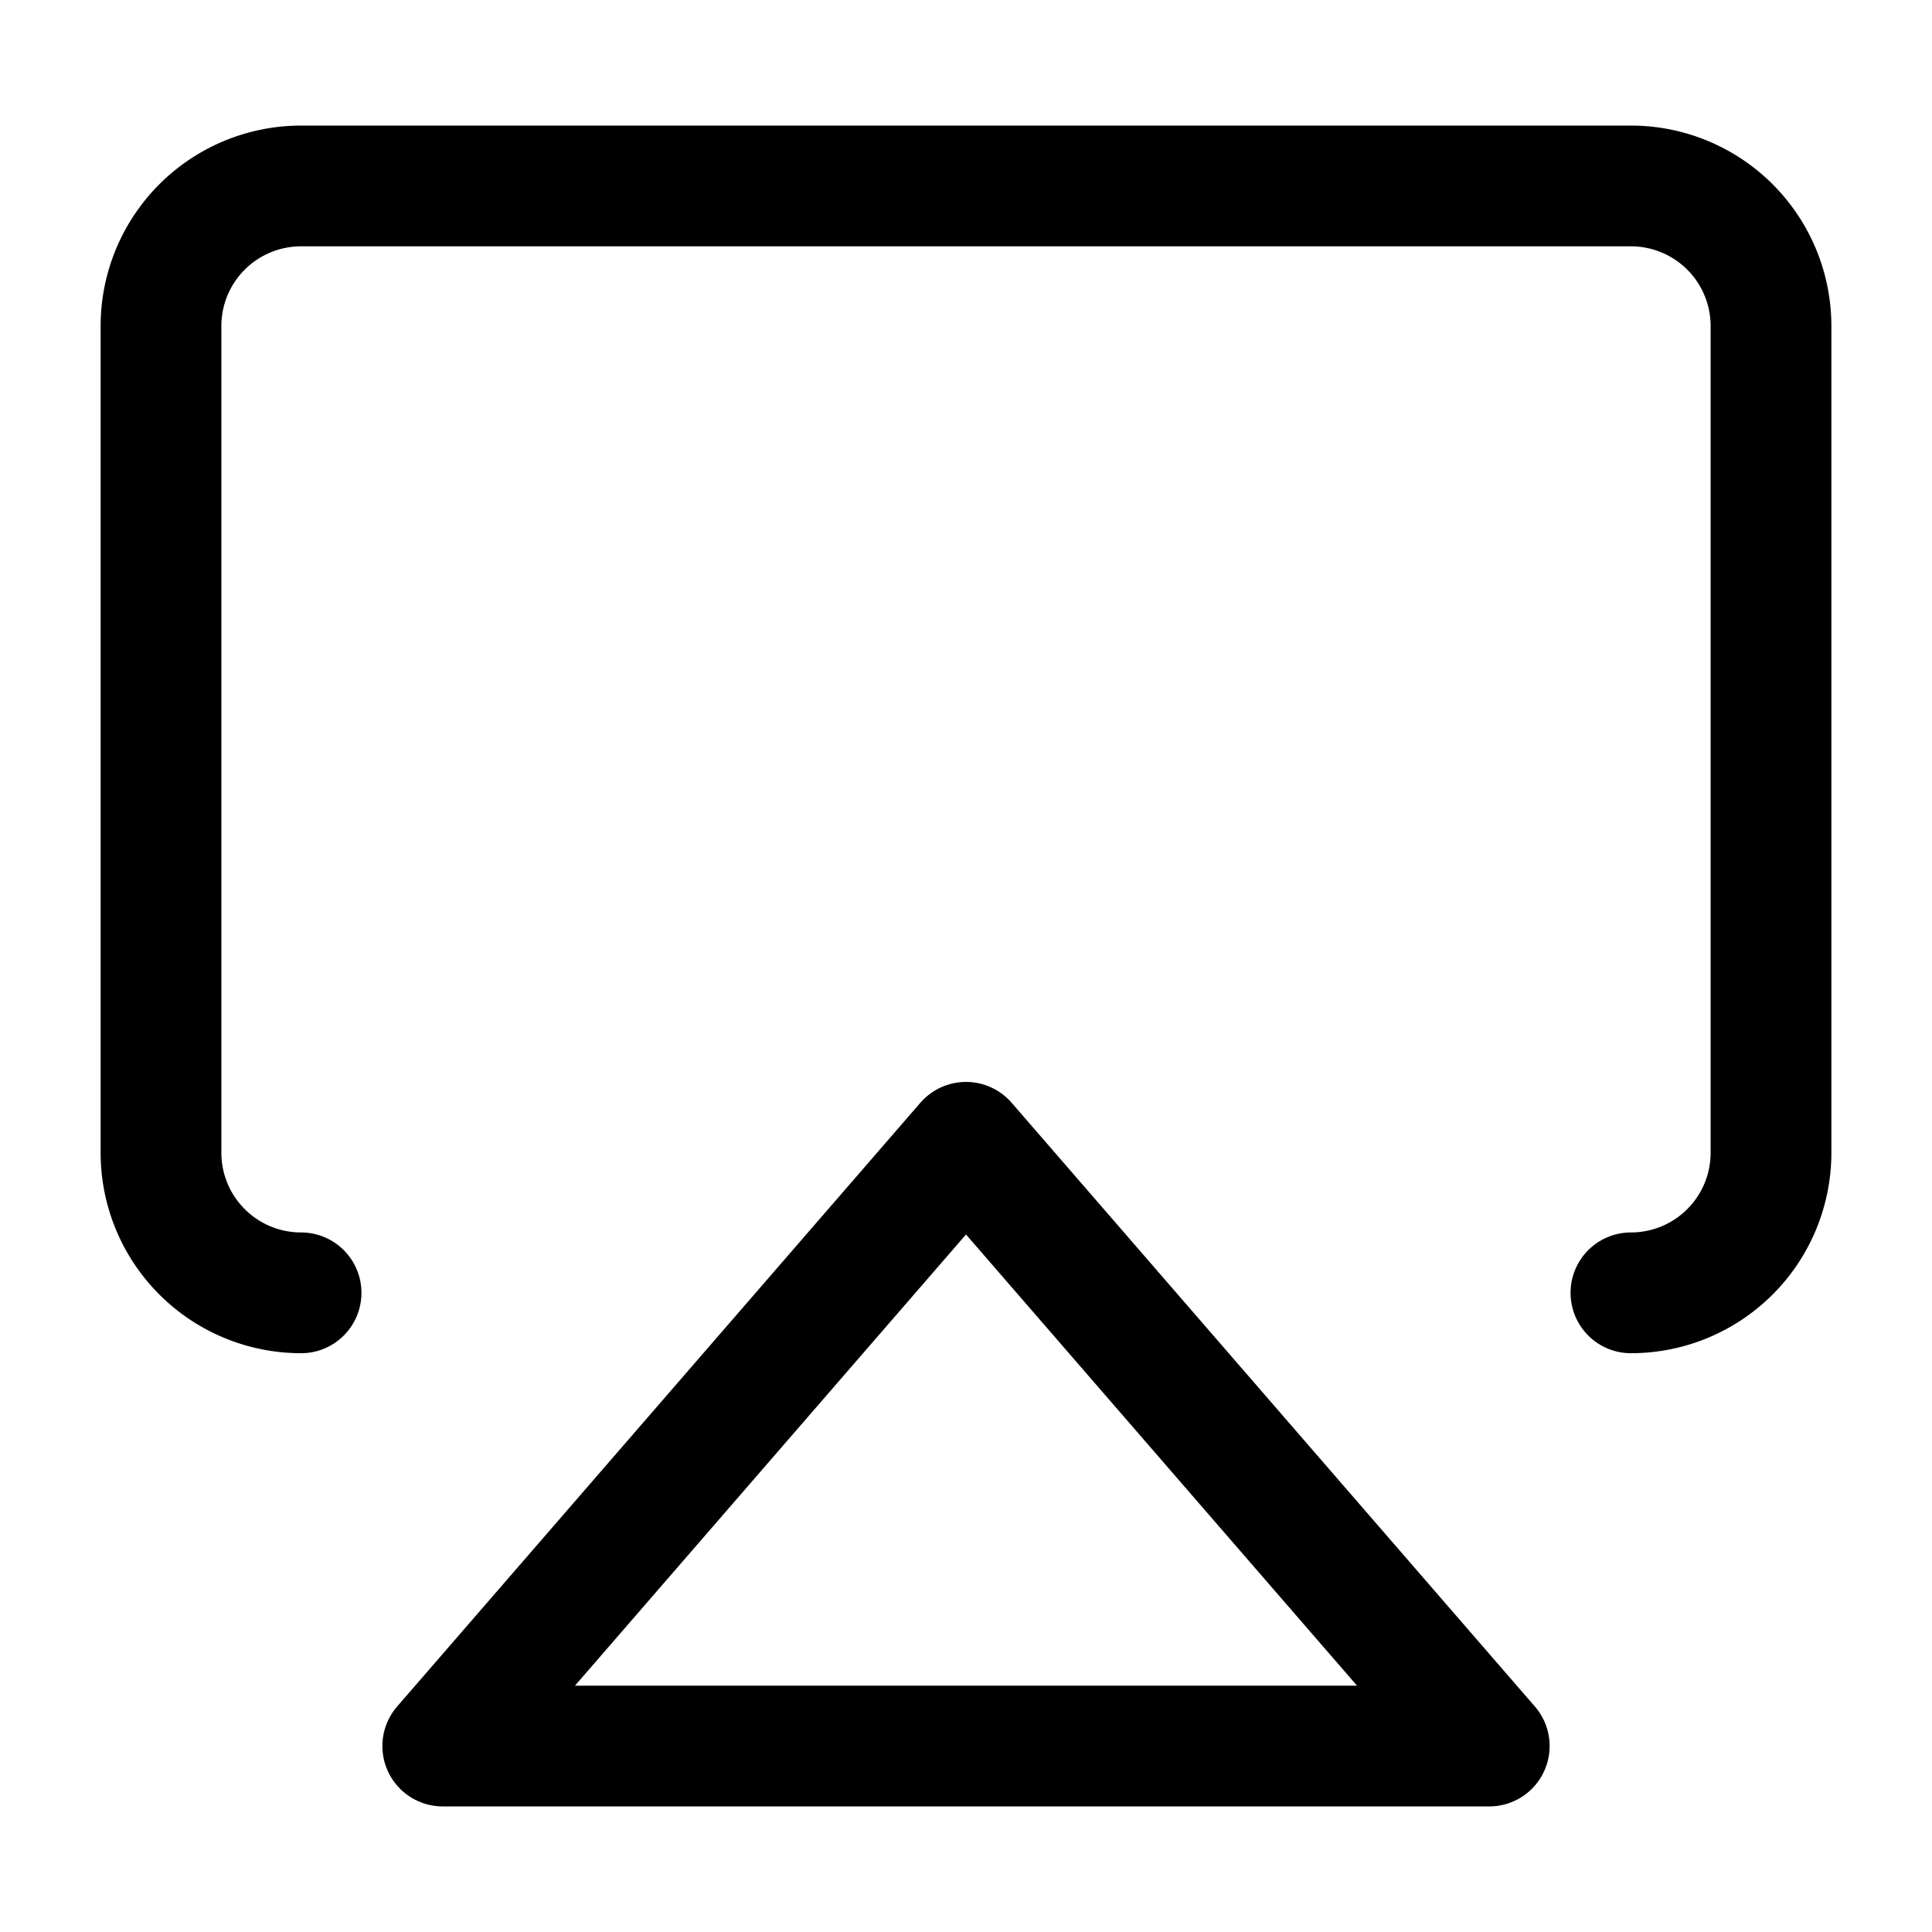 <svg id="Layer_1" data-name="Layer 1" xmlns="http://www.w3.org/2000/svg" viewBox="0 0 24 24"><defs><style>.cls-1{fill:none;stroke:#000;stroke-linecap:round;stroke-linejoin:round;stroke-width:1.5px;}</style></defs><path class="cls-1" d="M3.74,16.06A1.74,1.74,0,0,1,2,14.32V4.05A1.74,1.74,0,0,1,3.74,2.31H20.26A1.74,1.74,0,0,1,22,4.05V14.32a1.74,1.74,0,0,1-1.74,1.74"/><polygon class="cls-1" points="12 14.19 5.5 21.69 18.5 21.69 12 14.19"/></svg>